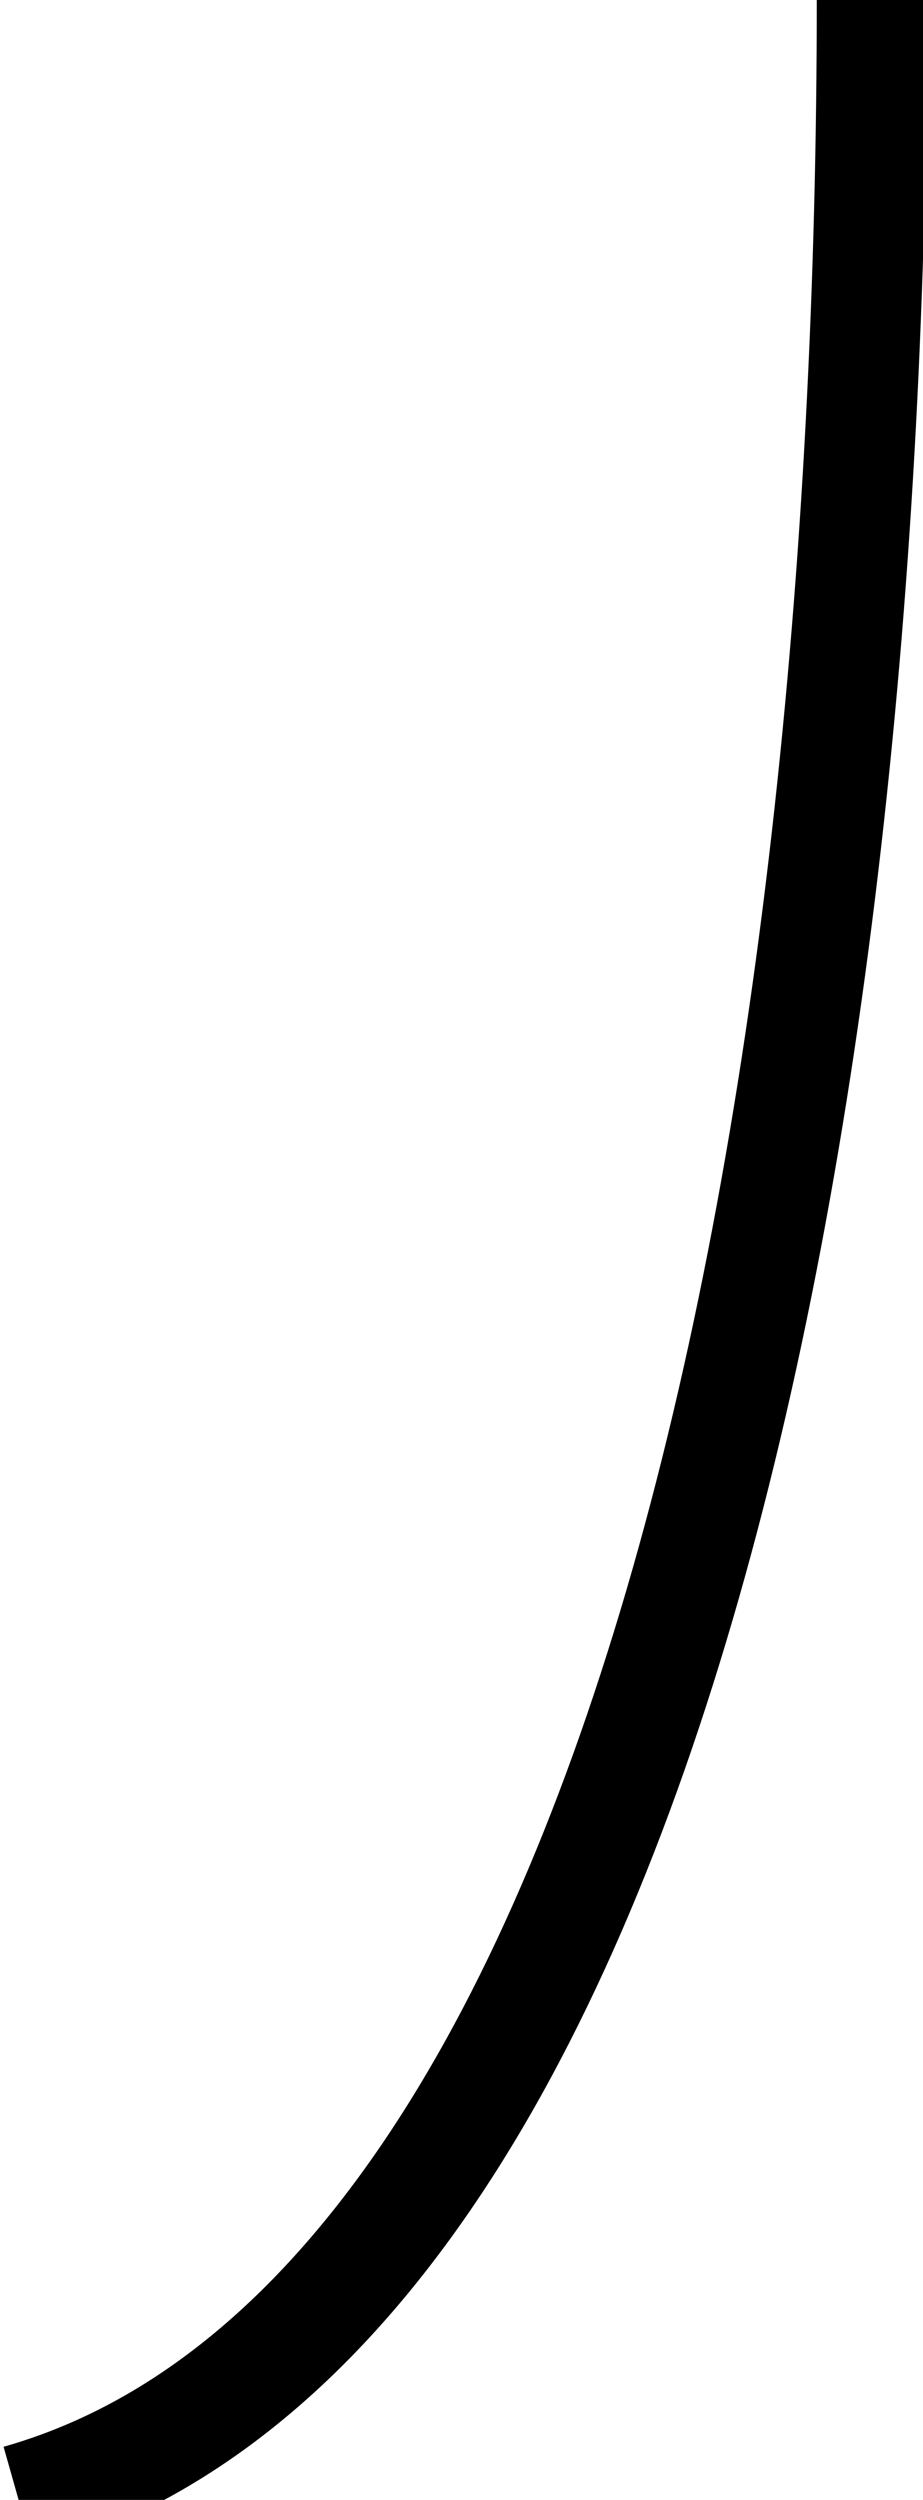 <?xml version="1.0" encoding="UTF-8"?>
<!-- Created with Inkscape (http://www.inkscape.org/) -->
<svg width="17" height="46" version="1.1" viewBox="0 0 4.4 12" xmlns="http://www.w3.org/2000/svg" xmlns:cc="http://creativecommons.org/ns#" xmlns:dc="http://purl.org/dc/elements/1.1/" xmlns:rdf="http://www.w3.org/1999/02/22-rdf-syntax-ns#">
 <path d="m0.072 12c3-0.85 4.1-6.6 4.1-12" fill="none" stroke="#000" stroke-width=".53"/>
</svg>
